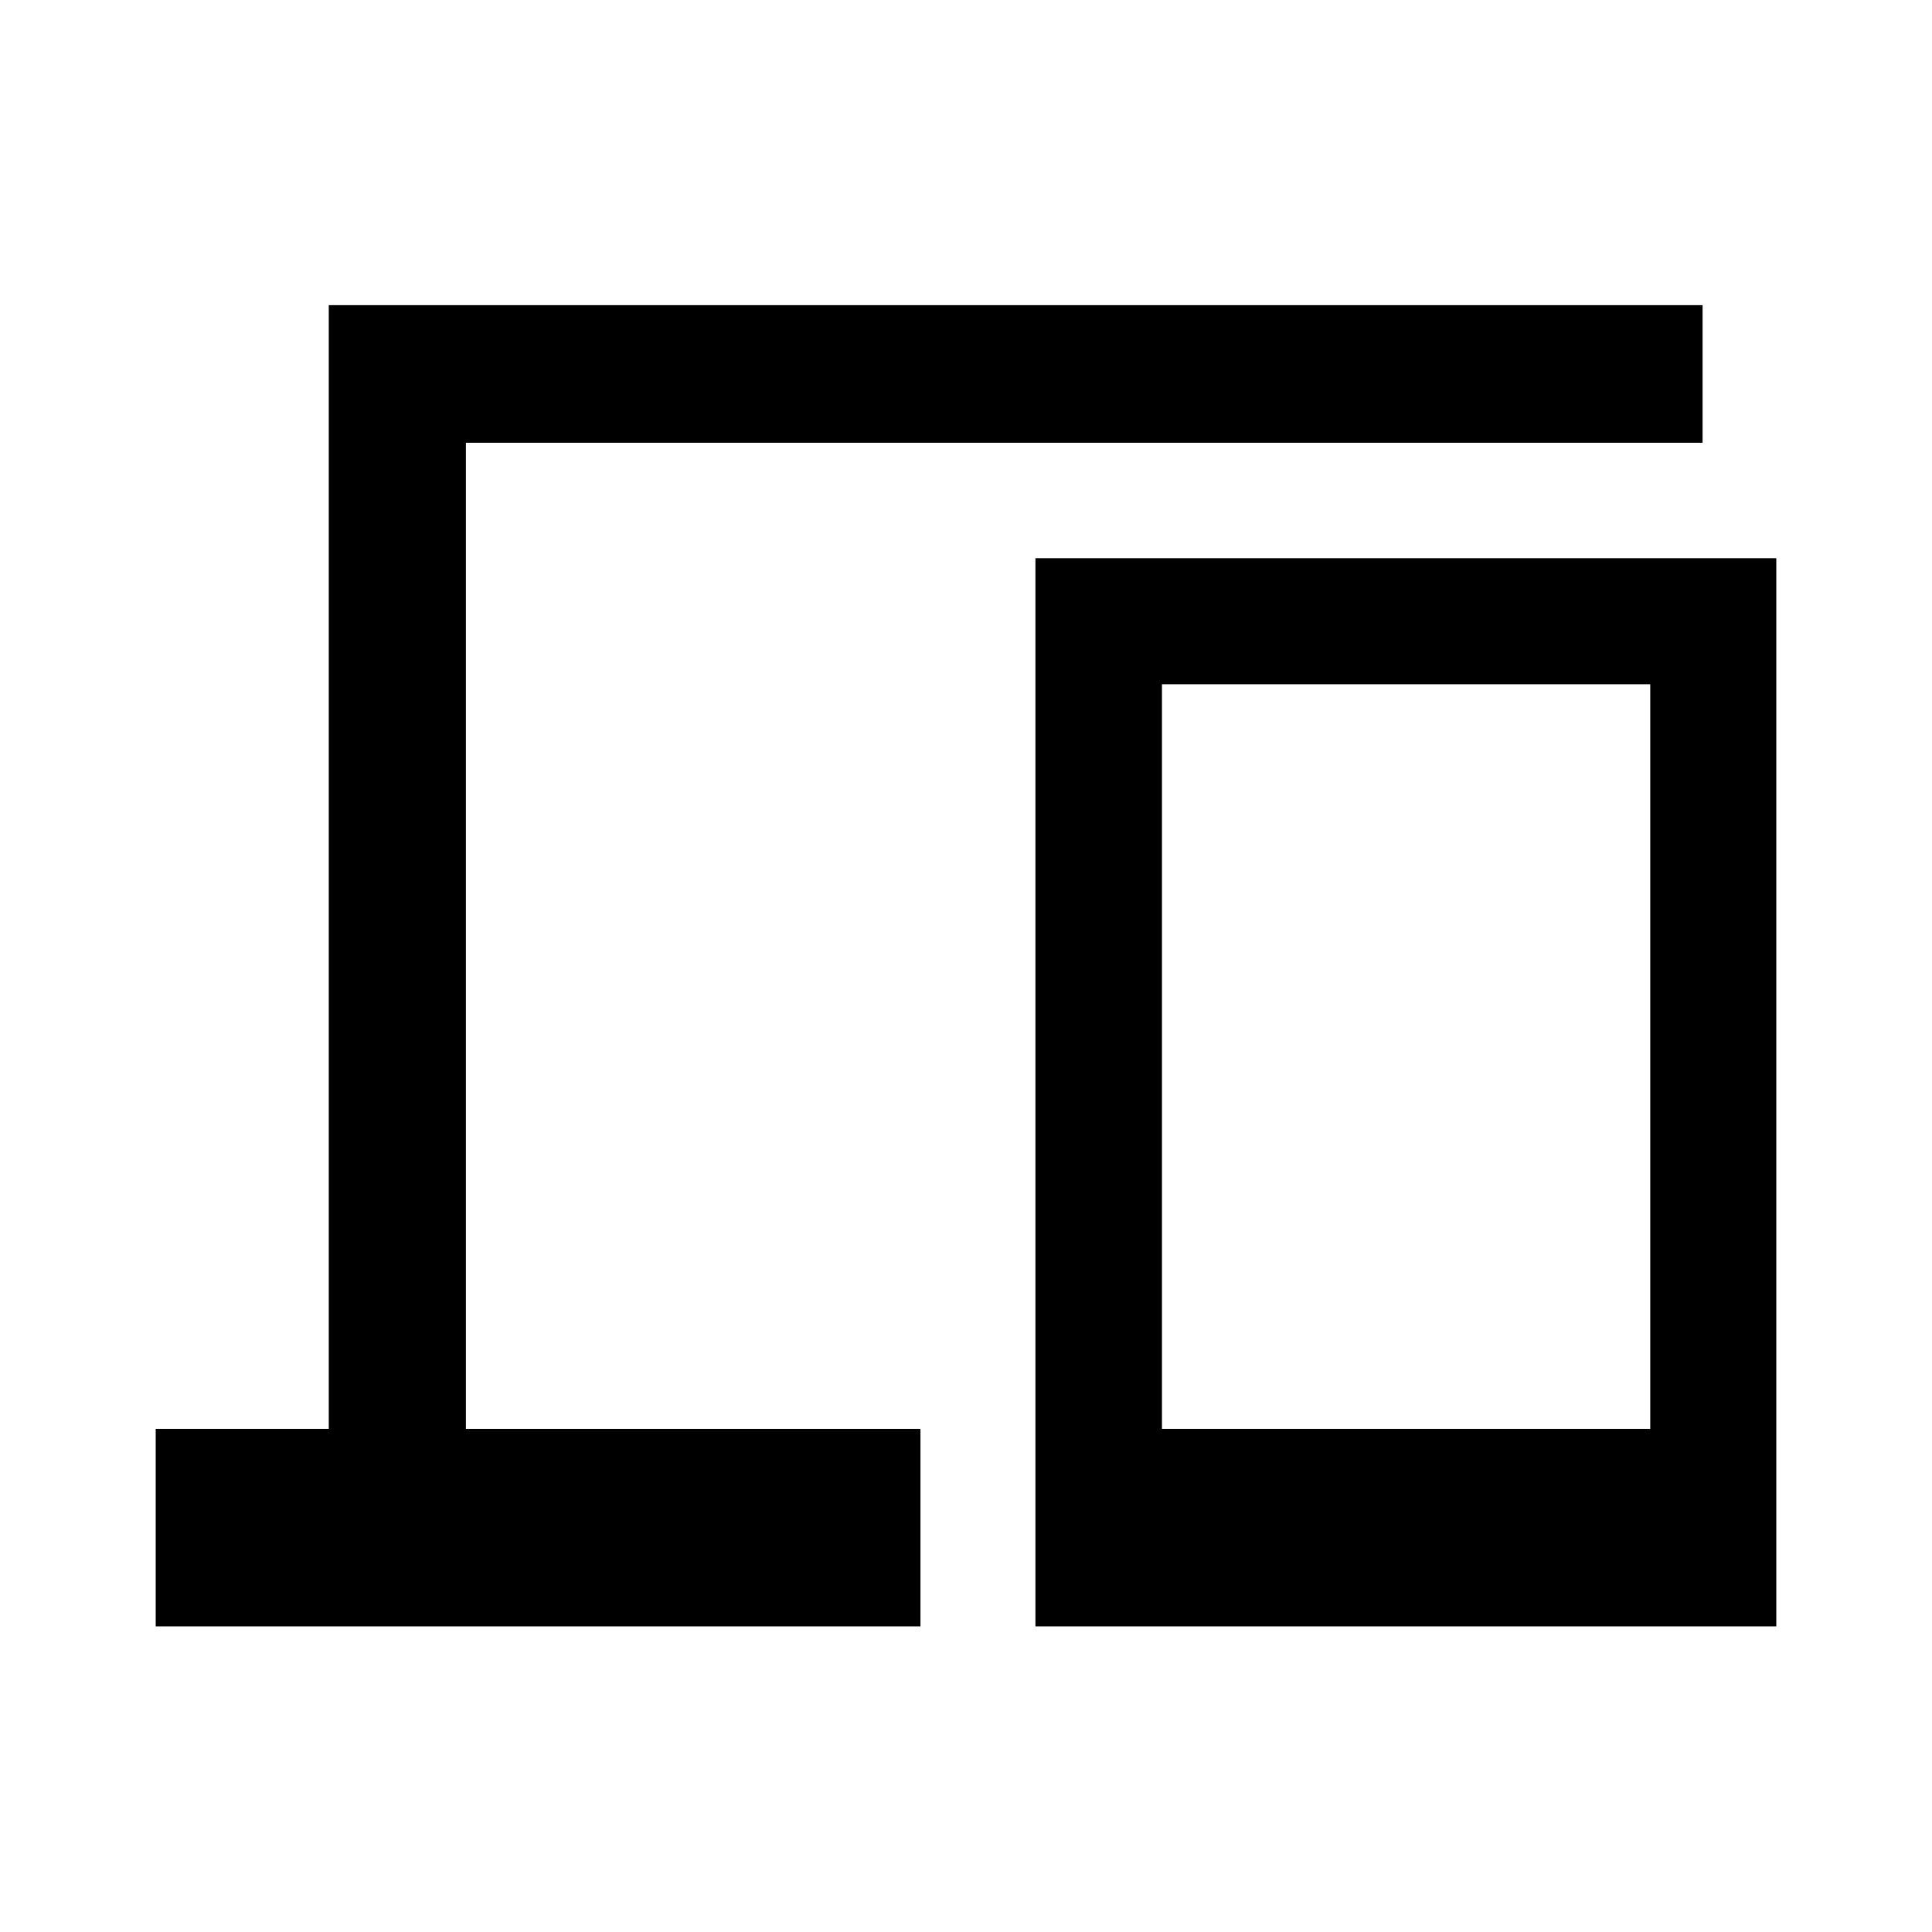<svg xmlns="http://www.w3.org/2000/svg" width="48" height="48" viewBox="0 96 960 960"><path d="M77.37 904.131V806h86V247.63H846V316H231.5v490h225.87v98.131h-380Zm437.13 0V373.37h368.13v530.761H514.5ZM577.37 806H820V436H577.37v370Z"/></svg>